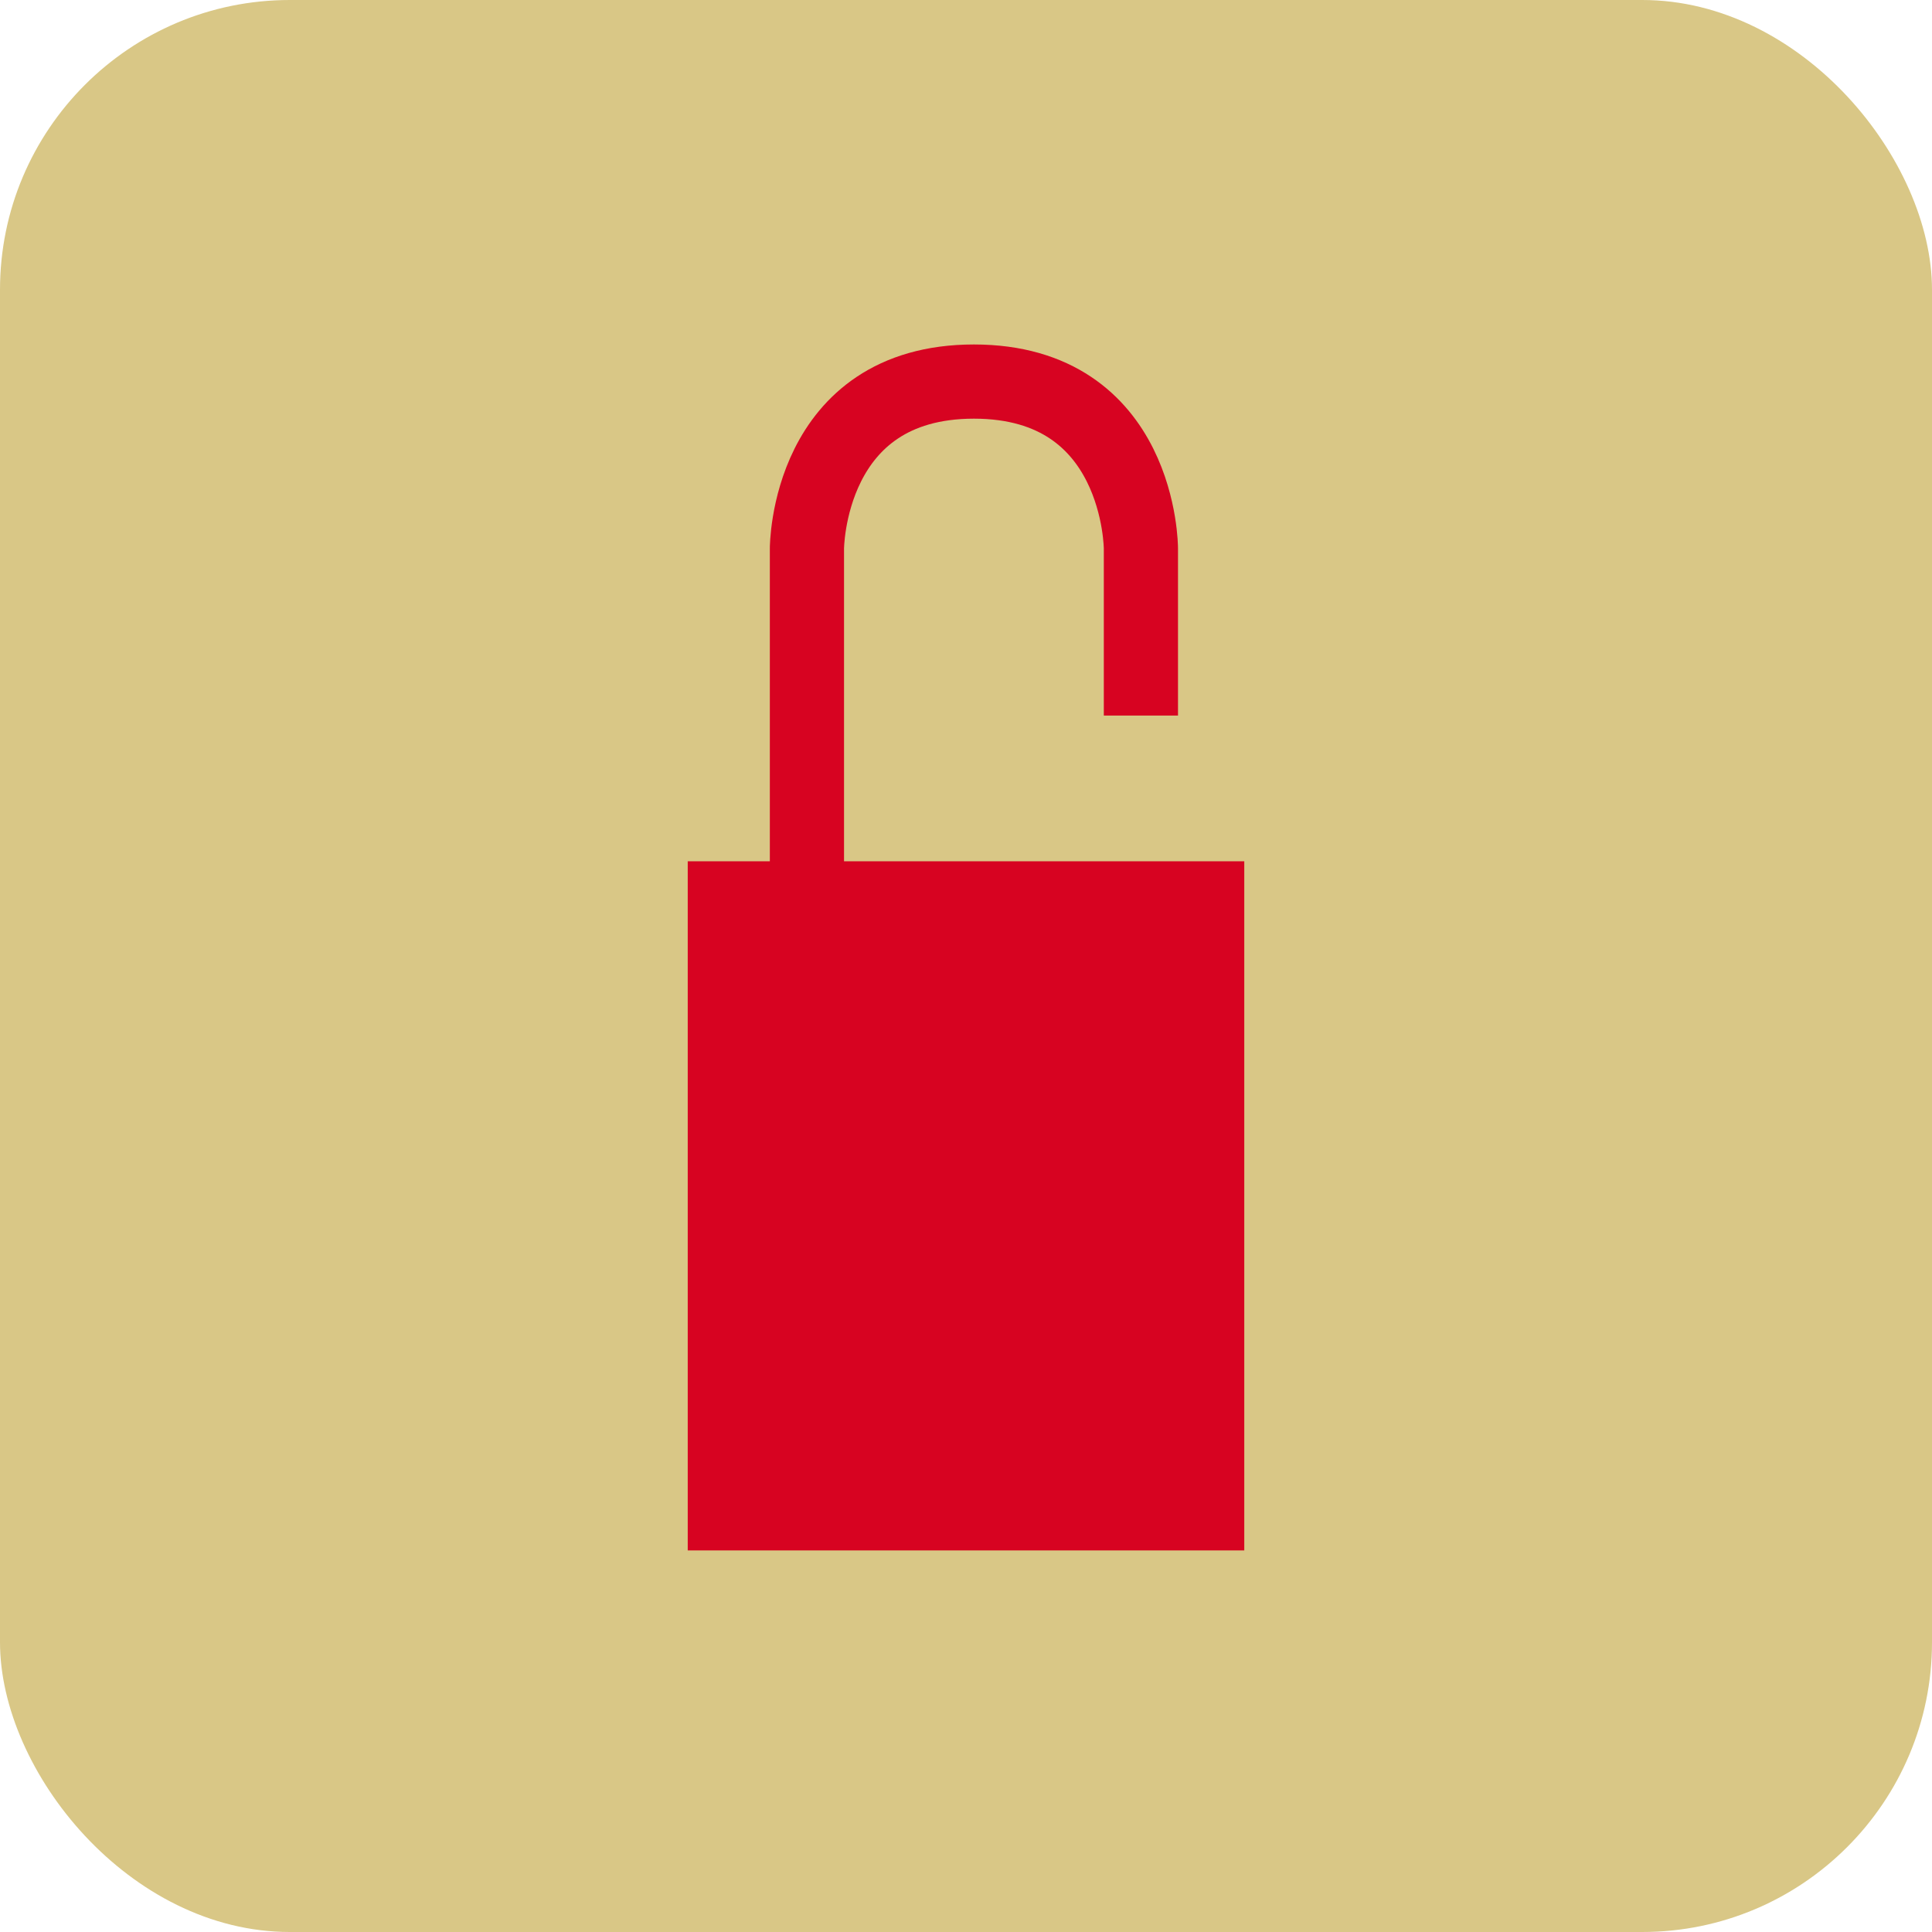 <svg width="30" height="30" viewBox="0 0 30 30" fill="none" xmlns="http://www.w3.org/2000/svg">
<rect width="30" height="30" rx="4.5" fill="#D9C786"/>
<path d="M19.321 13.374H10.679V24.075H19.321V13.374Z" fill="#D70321"/>
<path d="M12.53 18.889V8.518C12.53 8.518 12.53 5.925 15.123 5.925C17.716 5.925 17.716 8.518 17.716 8.518V11.111" stroke="#D70321" stroke-width="1.152" stroke-miterlimit="10"/>
</svg>
